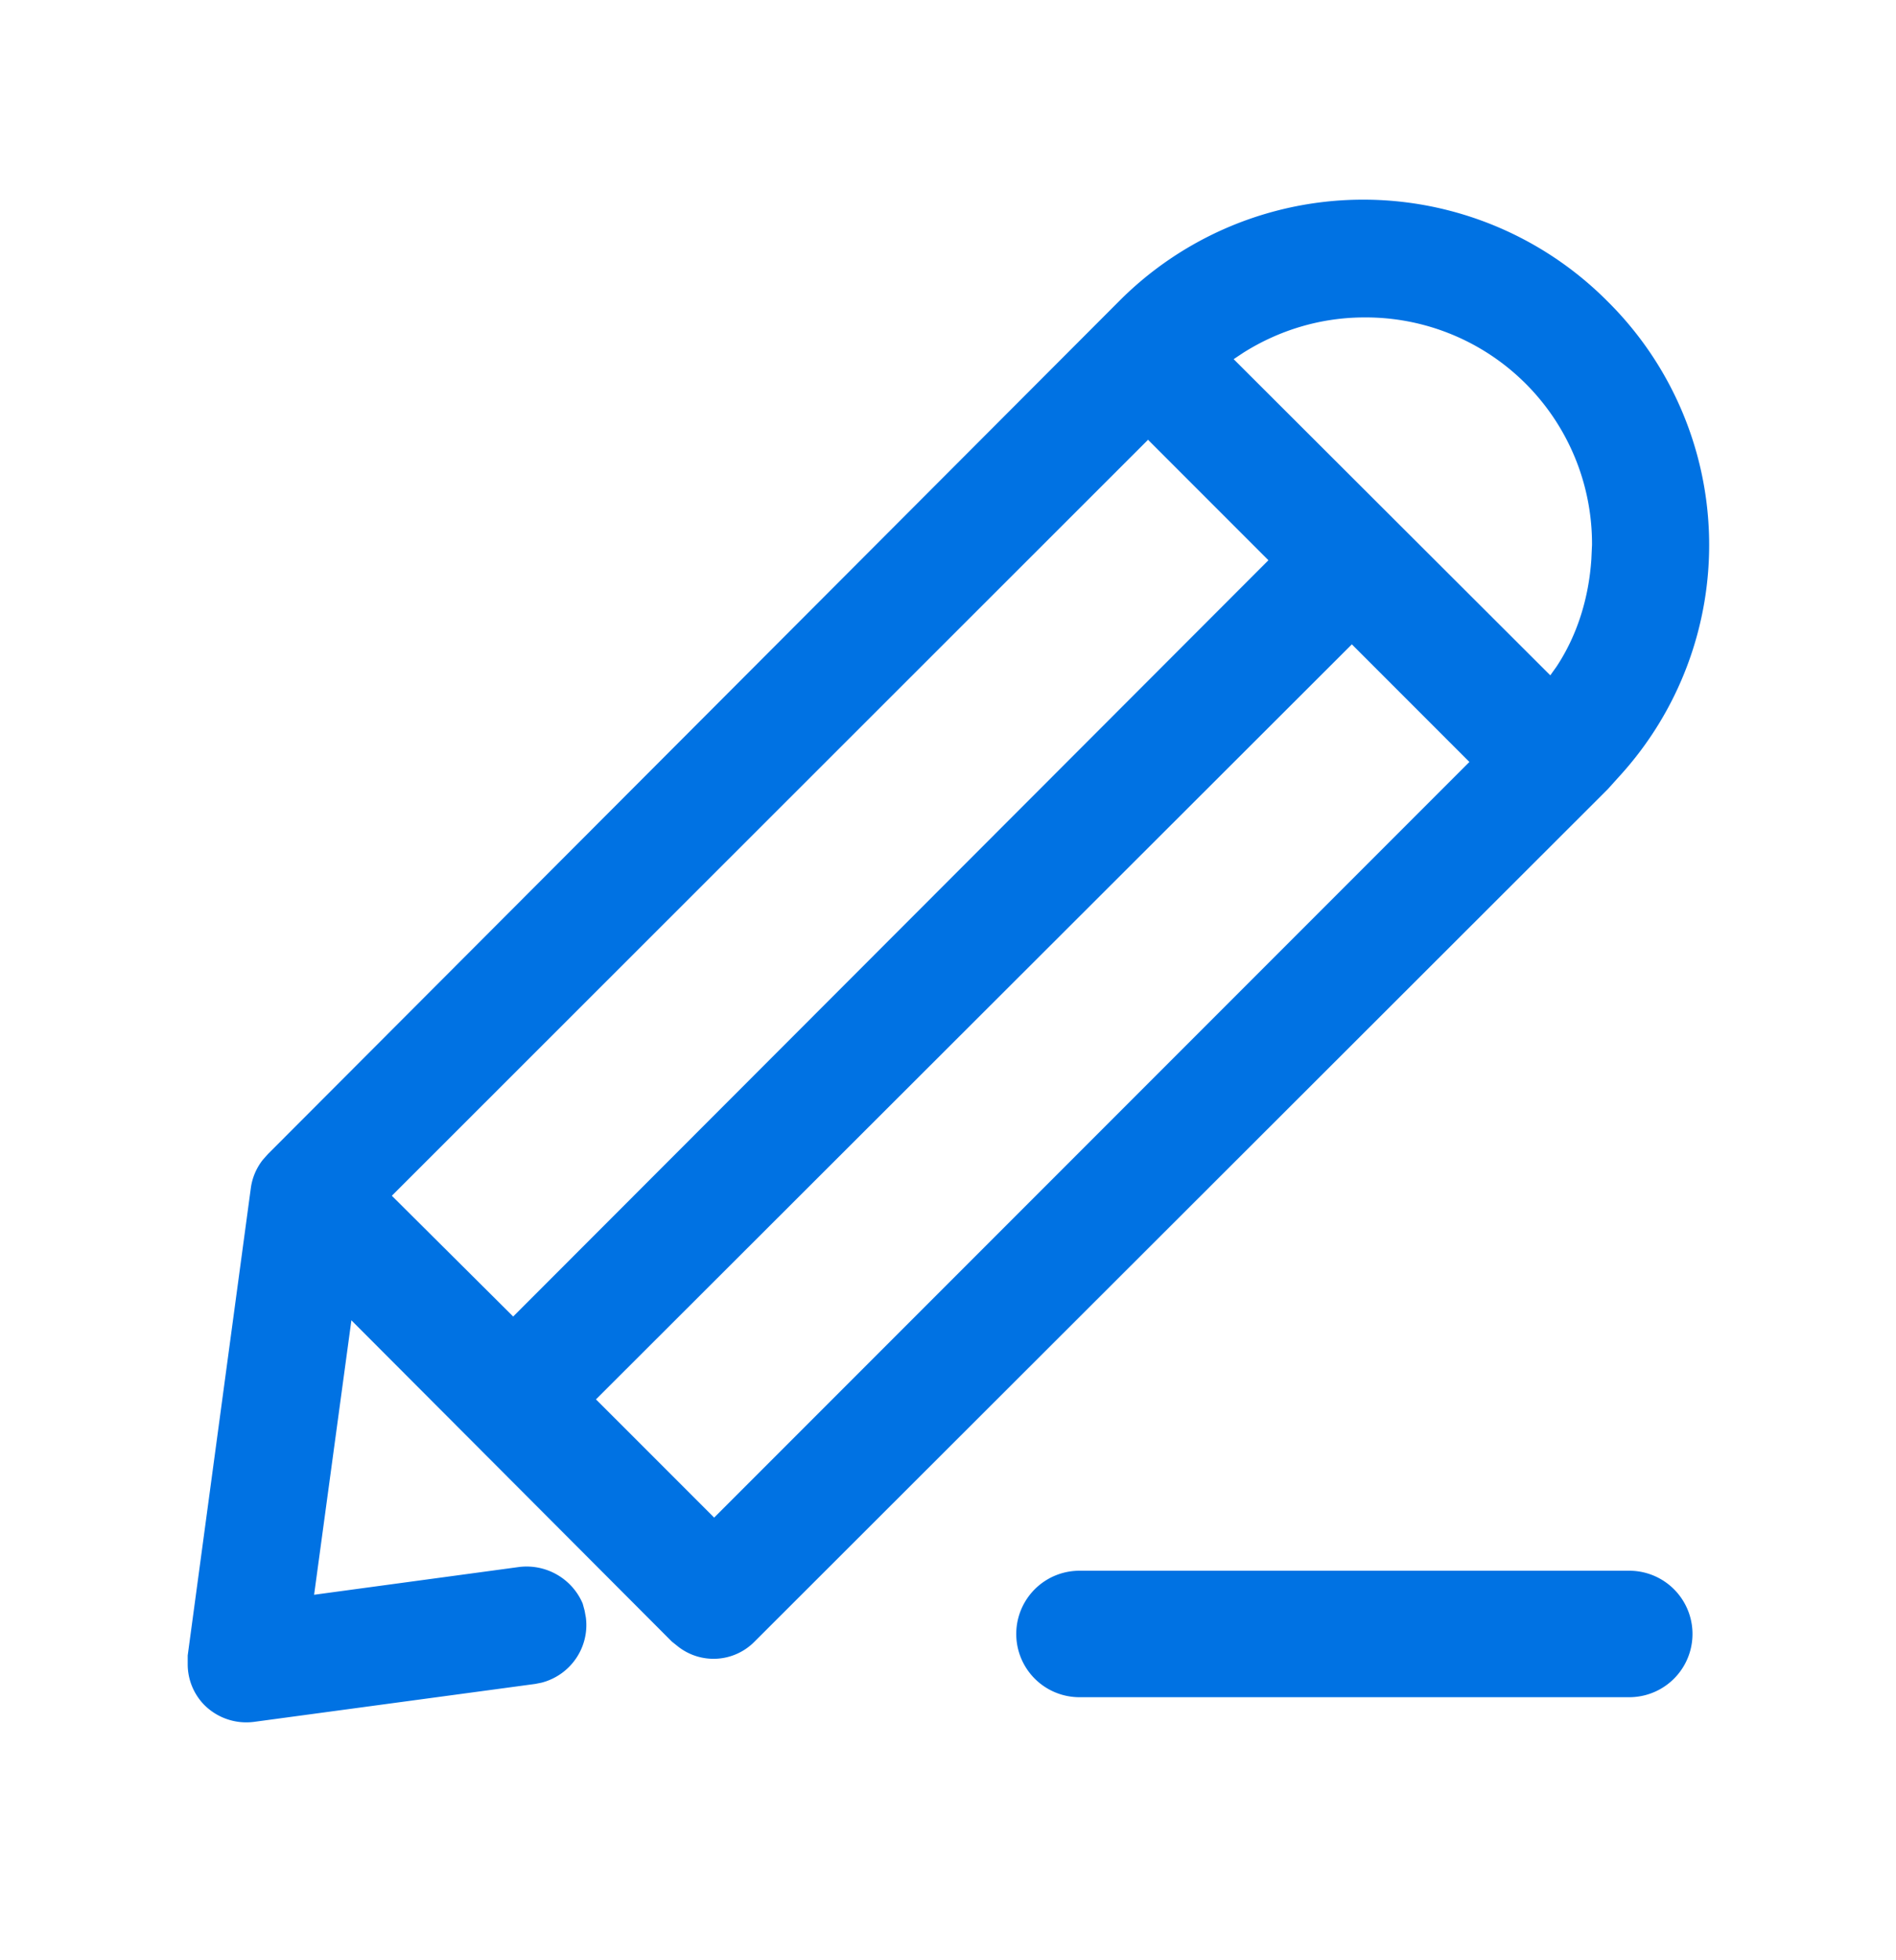 <svg xmlns="http://www.w3.org/2000/svg" class="icon-game-control" viewBox="0 0 30 31"><path fill="#0072E3" d="M25.43 4.76a5.42 5.42 0 01.19 7.52l-.18.2-13.5 13.48a.91.91 0 01-1.21.08l-.1-.08-5.07-5.08-.59 4.34 3.25-.44c.44-.05.84.2 1 .58l.03.11.02.11c.06.47-.24.91-.7 1.03l-.1.02-4.45.6a.94.94 0 01-.79-.27.92.92 0 01-.26-.65v-.13l1-7.4a.92.92 0 01.19-.44l.08-.09L17.71 4.76a5.45 5.45 0 017.72 0zm.35 20.08a1 1 0 110 2h-8.7a1 1 0 010-2h8.7zM21.4 10.18L9.43 22.13 11.3 24l11.95-11.95-1.86-1.86zm-3.23-3.23L6.2 18.91l1.92 1.91L20.07 8.86l-1.9-1.9zm3.42-1.93c-.69 0-1.35.2-1.92.56l-.15.1 5.01 5 .1-.14c.33-.5.51-1.09.55-1.7l.01-.22a3.58 3.58 0 00-3.6-3.6z"></path></svg>